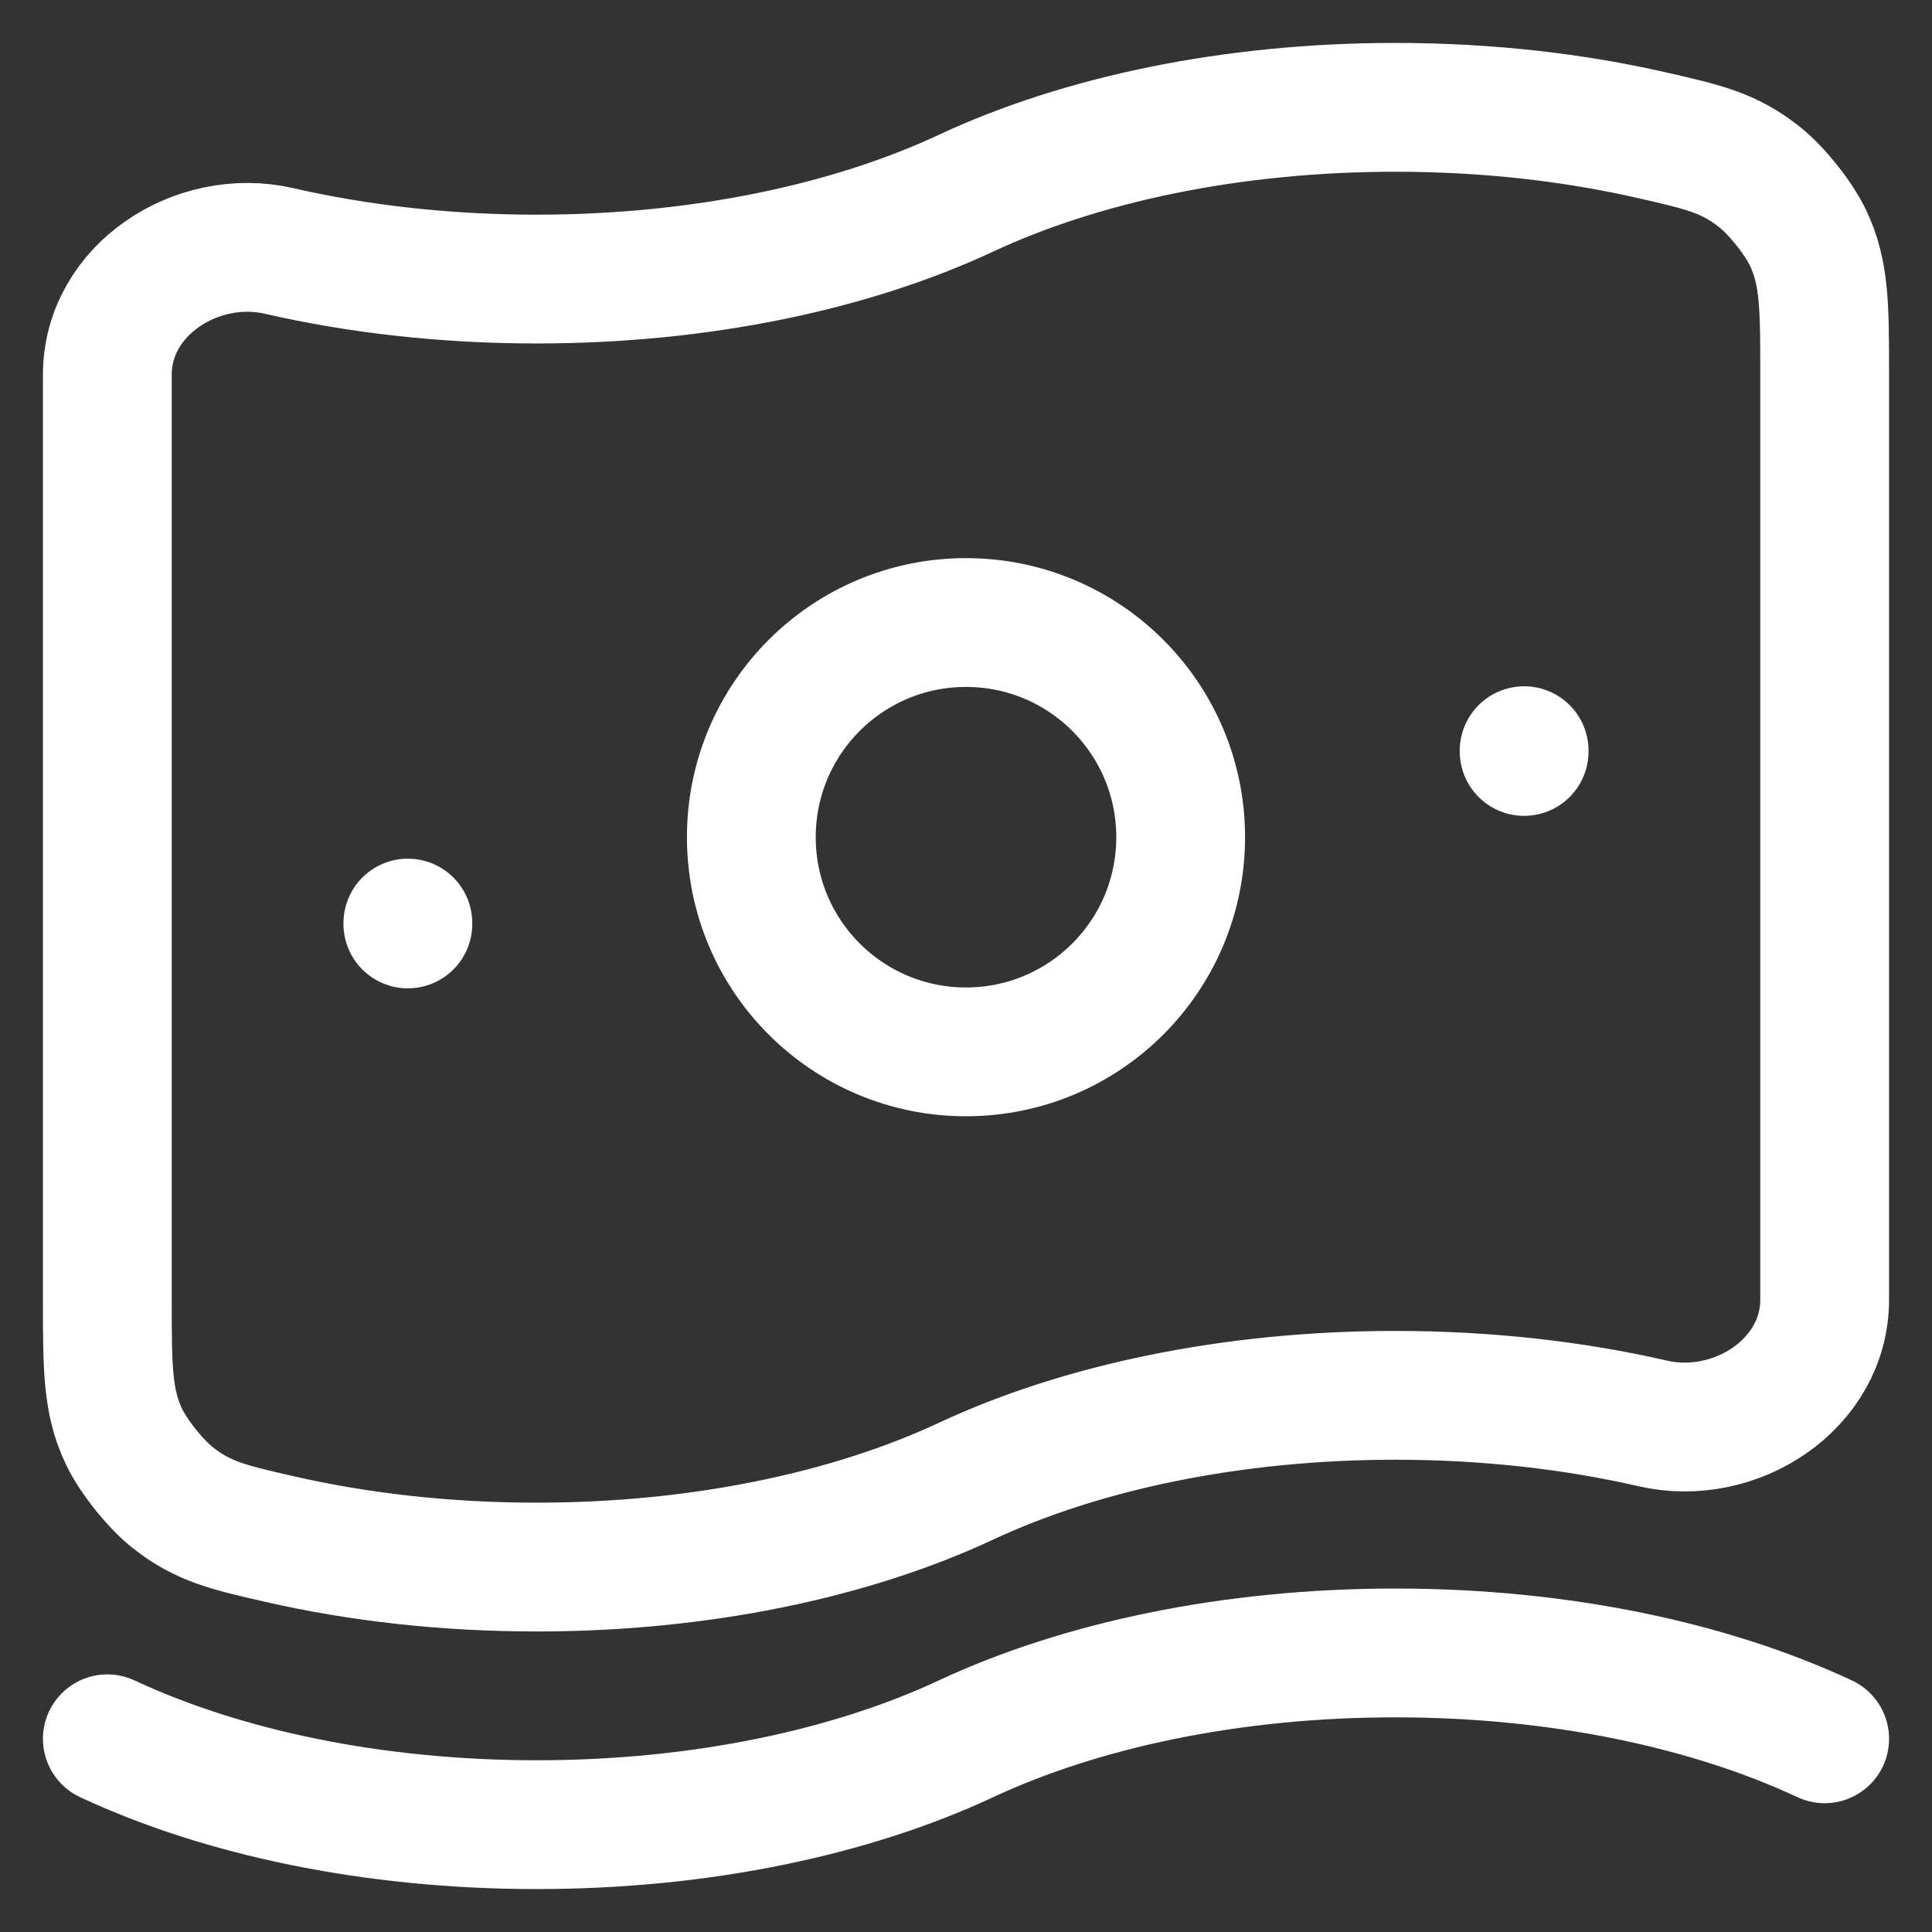 <svg width="18" height="18" viewBox="0 0 18 18" fill="none" xmlns="http://www.w3.org/2000/svg">
<rect x="0" y="0" width="18" height="18" fill="#333333" stroke="none"/>
<path d="M9 13.8C7.934 14.298 6.534 14.6 5 14.6C4.147 14.6 3.336 14.507 2.6 14.338C2.127 14.23 1.891 14.176 1.607 13.951C1.446 13.823 1.244 13.57 1.155 13.384C1 13.058 1 12.742 1 12.109V3.491C1 2.703 1.832 2.162 2.6 2.338C3.336 2.507 4.147 2.6 5 2.6C6.534 2.6 7.934 2.298 9 1.8C10.066 1.302 11.466 1 13 1C13.853 1 14.664 1.093 15.4 1.262C15.873 1.37 16.109 1.424 16.393 1.649C16.554 1.777 16.756 2.03 16.845 2.216C17 2.542 17 2.858 17 3.491V12.109C17 12.897 16.168 13.438 15.4 13.262C14.664 13.093 13.853 13 13 13C11.466 13 10.066 13.302 9 13.8Z" stroke="white" stroke-width="1.2"/>
<path d="M1 16.2C2.066 16.698 3.466 17 5 17C6.534 17 7.934 16.698 9 16.2C10.066 15.702 11.466 15.4 13 15.4C14.534 15.4 15.934 15.702 17 16.2" stroke="white" stroke-width="1.2" stroke-linecap="round"/>
<path d="M11 7.8C11 8.905 10.105 9.8 9 9.8C7.895 9.8 7 8.905 7 7.8C7 6.695 7.895 5.8 9 5.8C10.105 5.8 11 6.695 11 7.8Z" stroke="white" stroke-width="1.2"/>
<path d="M3.8 8.6V8.608" stroke="white" stroke-width="1.2" stroke-linecap="round" stroke-linejoin="round"/>
<path d="M14.2 6.994V7.001" stroke="white" stroke-width="1.2" stroke-linecap="round" stroke-linejoin="round"/>
</svg>
